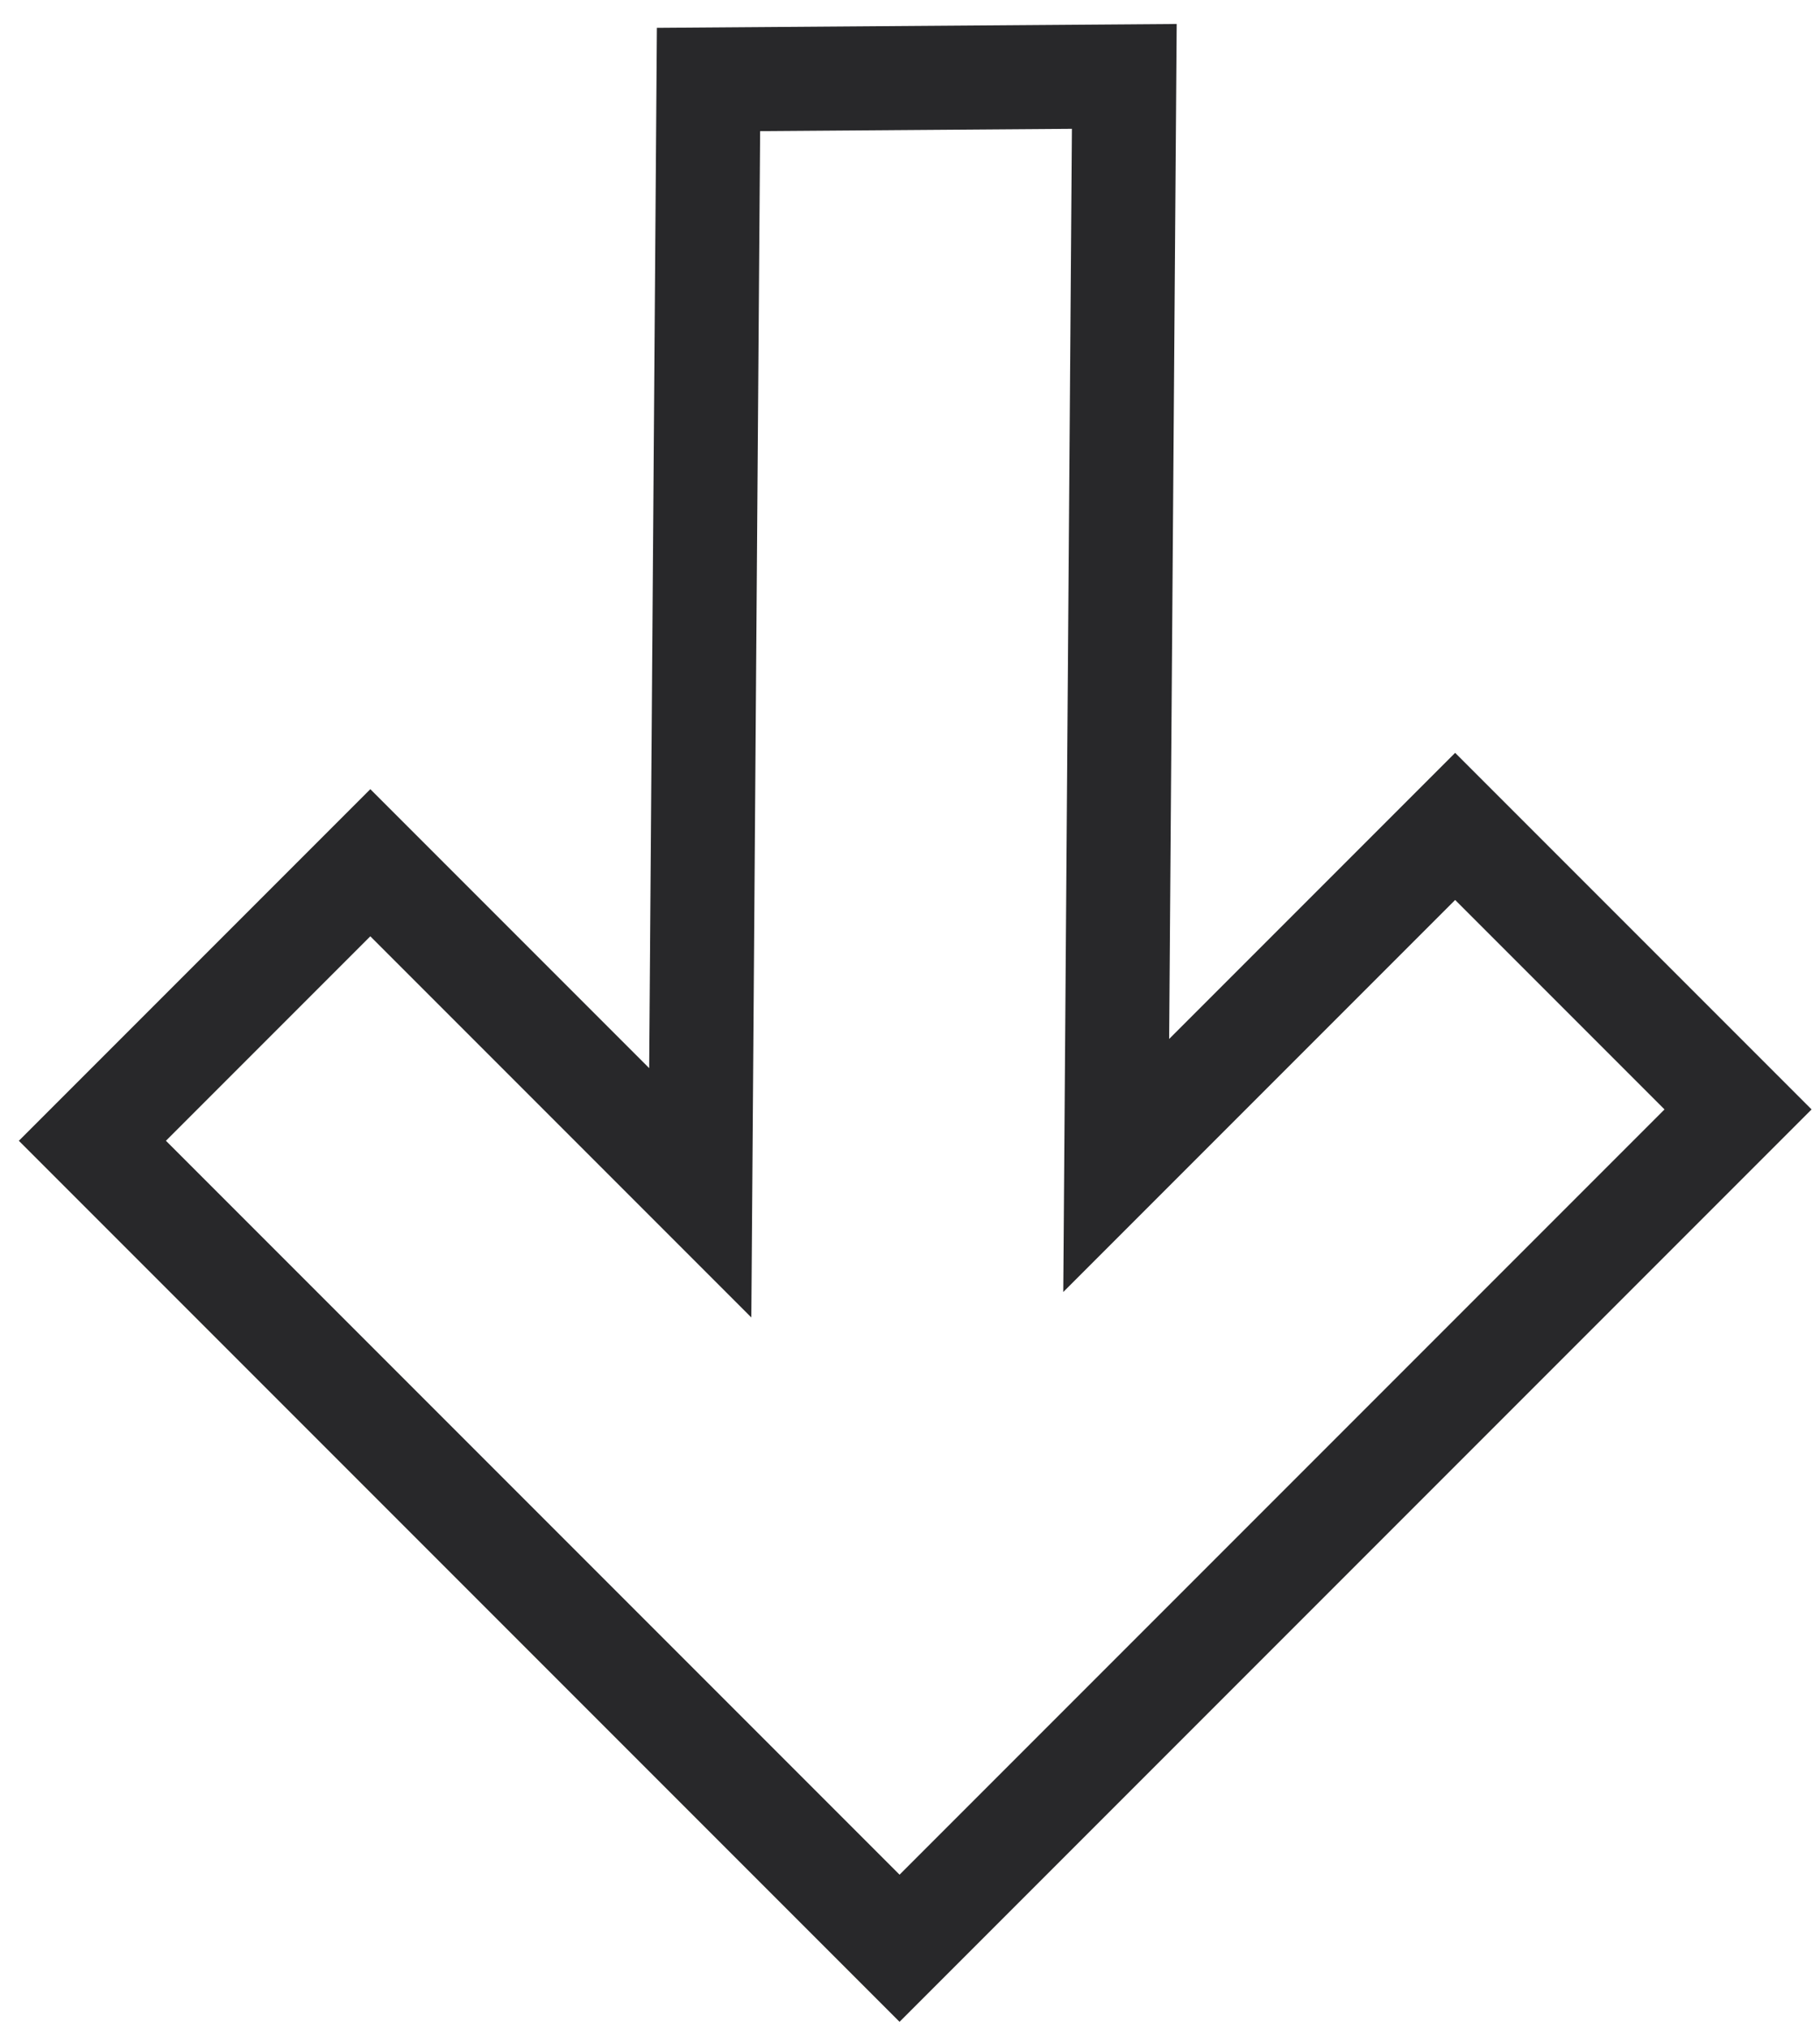 <?xml version="1.0" encoding="UTF-8"?>
<svg width="70px" height="78px" viewBox="0 0 70 78" version="1.1" xmlns="http://www.w3.org/2000/svg" xmlns:xlink="http://www.w3.org/1999/xlink">
    <title>9BABE341-A505-46B3-A273-4F3932DE7FE5</title>
    <g id="**-Website-Idea-2" stroke="none" stroke-width="1" fill="none" fill-rule="evenodd">
        <g id="Landing-Page-Spec" transform="translate(-1251, -973)" stroke="#28282A" stroke-width="4">
            <polygon id="Down-Arrow" transform="translate(1285.952, 1007.952) scale(1, -1) rotate(-315) translate(-1285.952, -1007.952) " points="1257.452 979.952 1257.452 1023.856 1272.569 1023.856 1272.569 1005.91 1303.06 1035.952 1314.452 1024.728 1284.624 995.34 1303.06 995.34 1303.06 979.952"></polygon>
        </g>
    </g>
</svg>